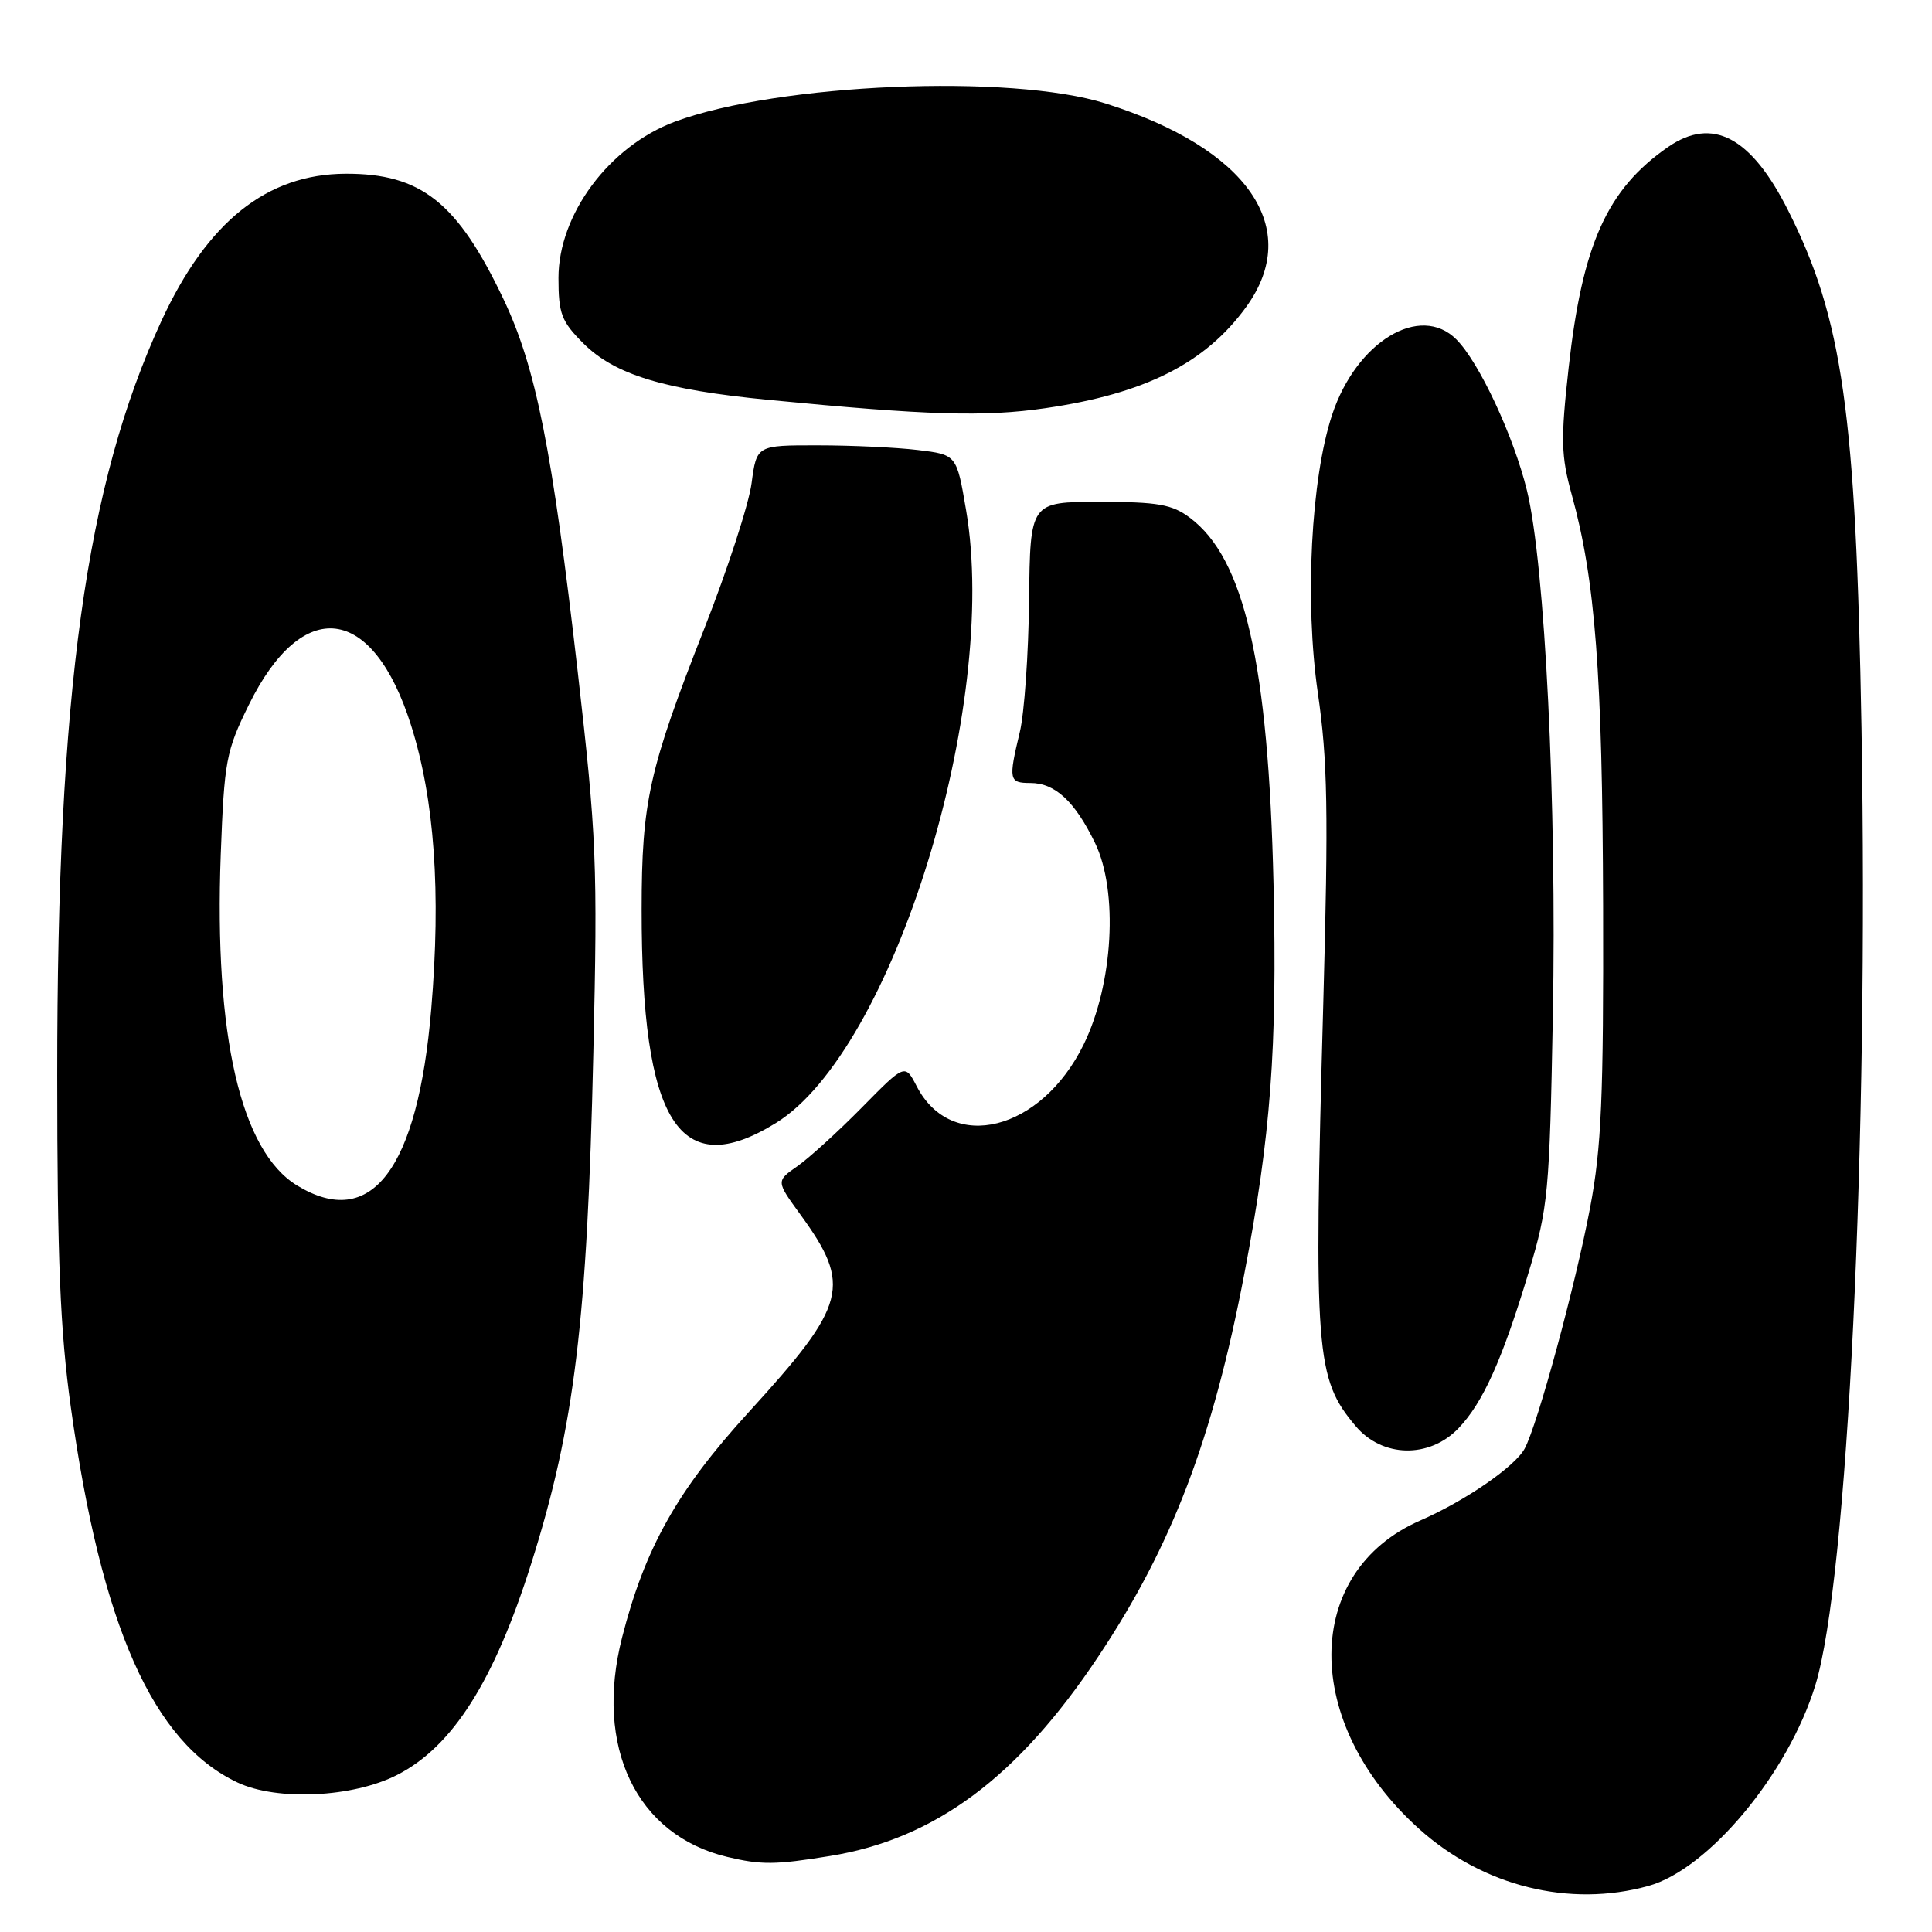 <?xml version="1.0" encoding="UTF-8" standalone="no"?>
<!DOCTYPE svg PUBLIC "-//W3C//DTD SVG 1.1//EN" "http://www.w3.org/Graphics/SVG/1.1/DTD/svg11.dtd" >
<svg xmlns="http://www.w3.org/2000/svg" xmlns:xlink="http://www.w3.org/1999/xlink" version="1.1" viewBox="0 0 256 256">
 <g >
 <path fill="currentColor"
d=" M 218.42 249.90 C 226.40 247.69 236.94 235.01 240.54 223.31 C 244.83 209.36 247.62 151.58 246.66 96.50 C 245.93 54.72 244.15 42.17 236.92 27.85 C 232.01 18.10 226.89 15.42 221.01 19.49 C 212.95 25.08 209.67 32.36 207.85 48.75 C 206.79 58.27 206.84 60.40 208.27 65.57 C 211.39 76.87 212.33 89.21 212.42 120.00 C 212.49 145.42 212.20 152.08 210.70 160.00 C 208.76 170.29 203.75 188.73 202.03 191.94 C 200.76 194.32 194.14 198.88 188.20 201.47 C 172.56 208.29 172.48 228.35 188.03 242.33 C 196.49 249.95 207.97 252.80 218.42 249.90 Z  M 109.98 245.93 C 123.90 243.68 134.89 235.50 145.57 219.44 C 155.31 204.80 160.69 190.70 164.88 168.79 C 168.38 150.55 169.25 138.93 168.75 117.19 C 168.07 87.90 164.90 74.00 157.65 68.59 C 155.30 66.83 153.43 66.50 145.68 66.50 C 136.50 66.50 136.50 66.50 136.36 79.50 C 136.28 86.65 135.73 94.53 135.13 97.00 C 133.61 103.34 133.69 103.75 136.53 103.75 C 139.81 103.75 142.42 106.18 145.10 111.70 C 148.20 118.11 147.51 130.39 143.60 138.38 C 137.97 149.89 126.09 152.87 121.47 143.94 C 119.92 140.94 119.92 140.94 114.21 146.74 C 111.07 149.93 107.22 153.43 105.67 154.52 C 102.83 156.50 102.83 156.50 106.03 160.90 C 112.91 170.36 112.27 172.81 99.20 187.13 C 89.74 197.49 85.46 205.11 82.43 216.97 C 78.72 231.48 84.32 243.18 96.36 246.05 C 100.88 247.13 102.73 247.11 109.98 245.93 Z  M 52.62 235.19 C 59.98 231.44 65.48 222.76 70.41 207.12 C 76.14 188.95 77.81 175.14 78.62 139.50 C 79.20 114.37 79.05 110.87 76.55 89.00 C 73.17 59.52 71.01 48.66 66.71 39.63 C 60.61 26.80 55.79 22.98 45.78 23.02 C 35.36 23.07 27.47 29.37 21.40 42.50 C 11.37 64.22 7.57 91.72 7.58 142.50 C 7.58 166.83 7.97 176.28 9.38 186.44 C 13.42 215.50 20.27 230.92 31.49 236.20 C 36.73 238.66 46.77 238.18 52.62 235.19 Z  M 193.26 189.25 C 196.51 185.85 199.06 180.18 202.58 168.50 C 205.14 160.01 205.32 158.08 205.76 134.57 C 206.29 106.55 204.72 74.77 202.33 65.00 C 200.56 57.77 195.99 47.99 192.97 44.97 C 188.16 40.16 179.73 45.27 176.52 54.94 C 173.71 63.41 172.87 79.74 174.62 91.81 C 175.92 100.77 176.04 107.45 175.34 133.00 C 174.06 179.36 174.32 182.66 179.62 188.95 C 183.15 193.16 189.39 193.29 193.26 189.25 Z  M 102.80 148.81 C 118.30 139.26 132.46 93.60 128.01 67.58 C 126.76 60.25 126.76 60.25 121.63 59.63 C 118.81 59.29 112.85 59.01 108.38 59.01 C 100.26 59.00 100.26 59.00 99.59 64.02 C 99.23 66.78 96.41 75.44 93.33 83.27 C 85.98 101.98 85.03 106.21 85.02 120.50 C 85.00 148.77 89.99 156.71 102.80 148.81 Z  M 138.50 54.09 C 151.71 52.17 159.71 48.14 165.12 40.68 C 172.68 30.25 165.38 19.68 146.50 13.71 C 133.94 9.74 103.10 11.05 89.43 16.12 C 80.74 19.36 74.00 28.39 74.00 36.83 C 74.00 41.57 74.39 42.59 77.30 45.50 C 81.45 49.65 88.01 51.65 101.87 52.99 C 122.96 55.04 130.42 55.26 138.50 54.09 Z  M 39.36 157.08 C 31.90 152.53 28.36 137.20 29.25 113.23 C 29.72 100.79 29.95 99.54 32.97 93.40 C 40.11 78.91 49.41 80.08 54.47 96.11 C 57.58 105.93 58.45 118.21 57.14 133.73 C 55.35 154.97 49.19 163.07 39.36 157.08 Z "/>
</g>
</svg>